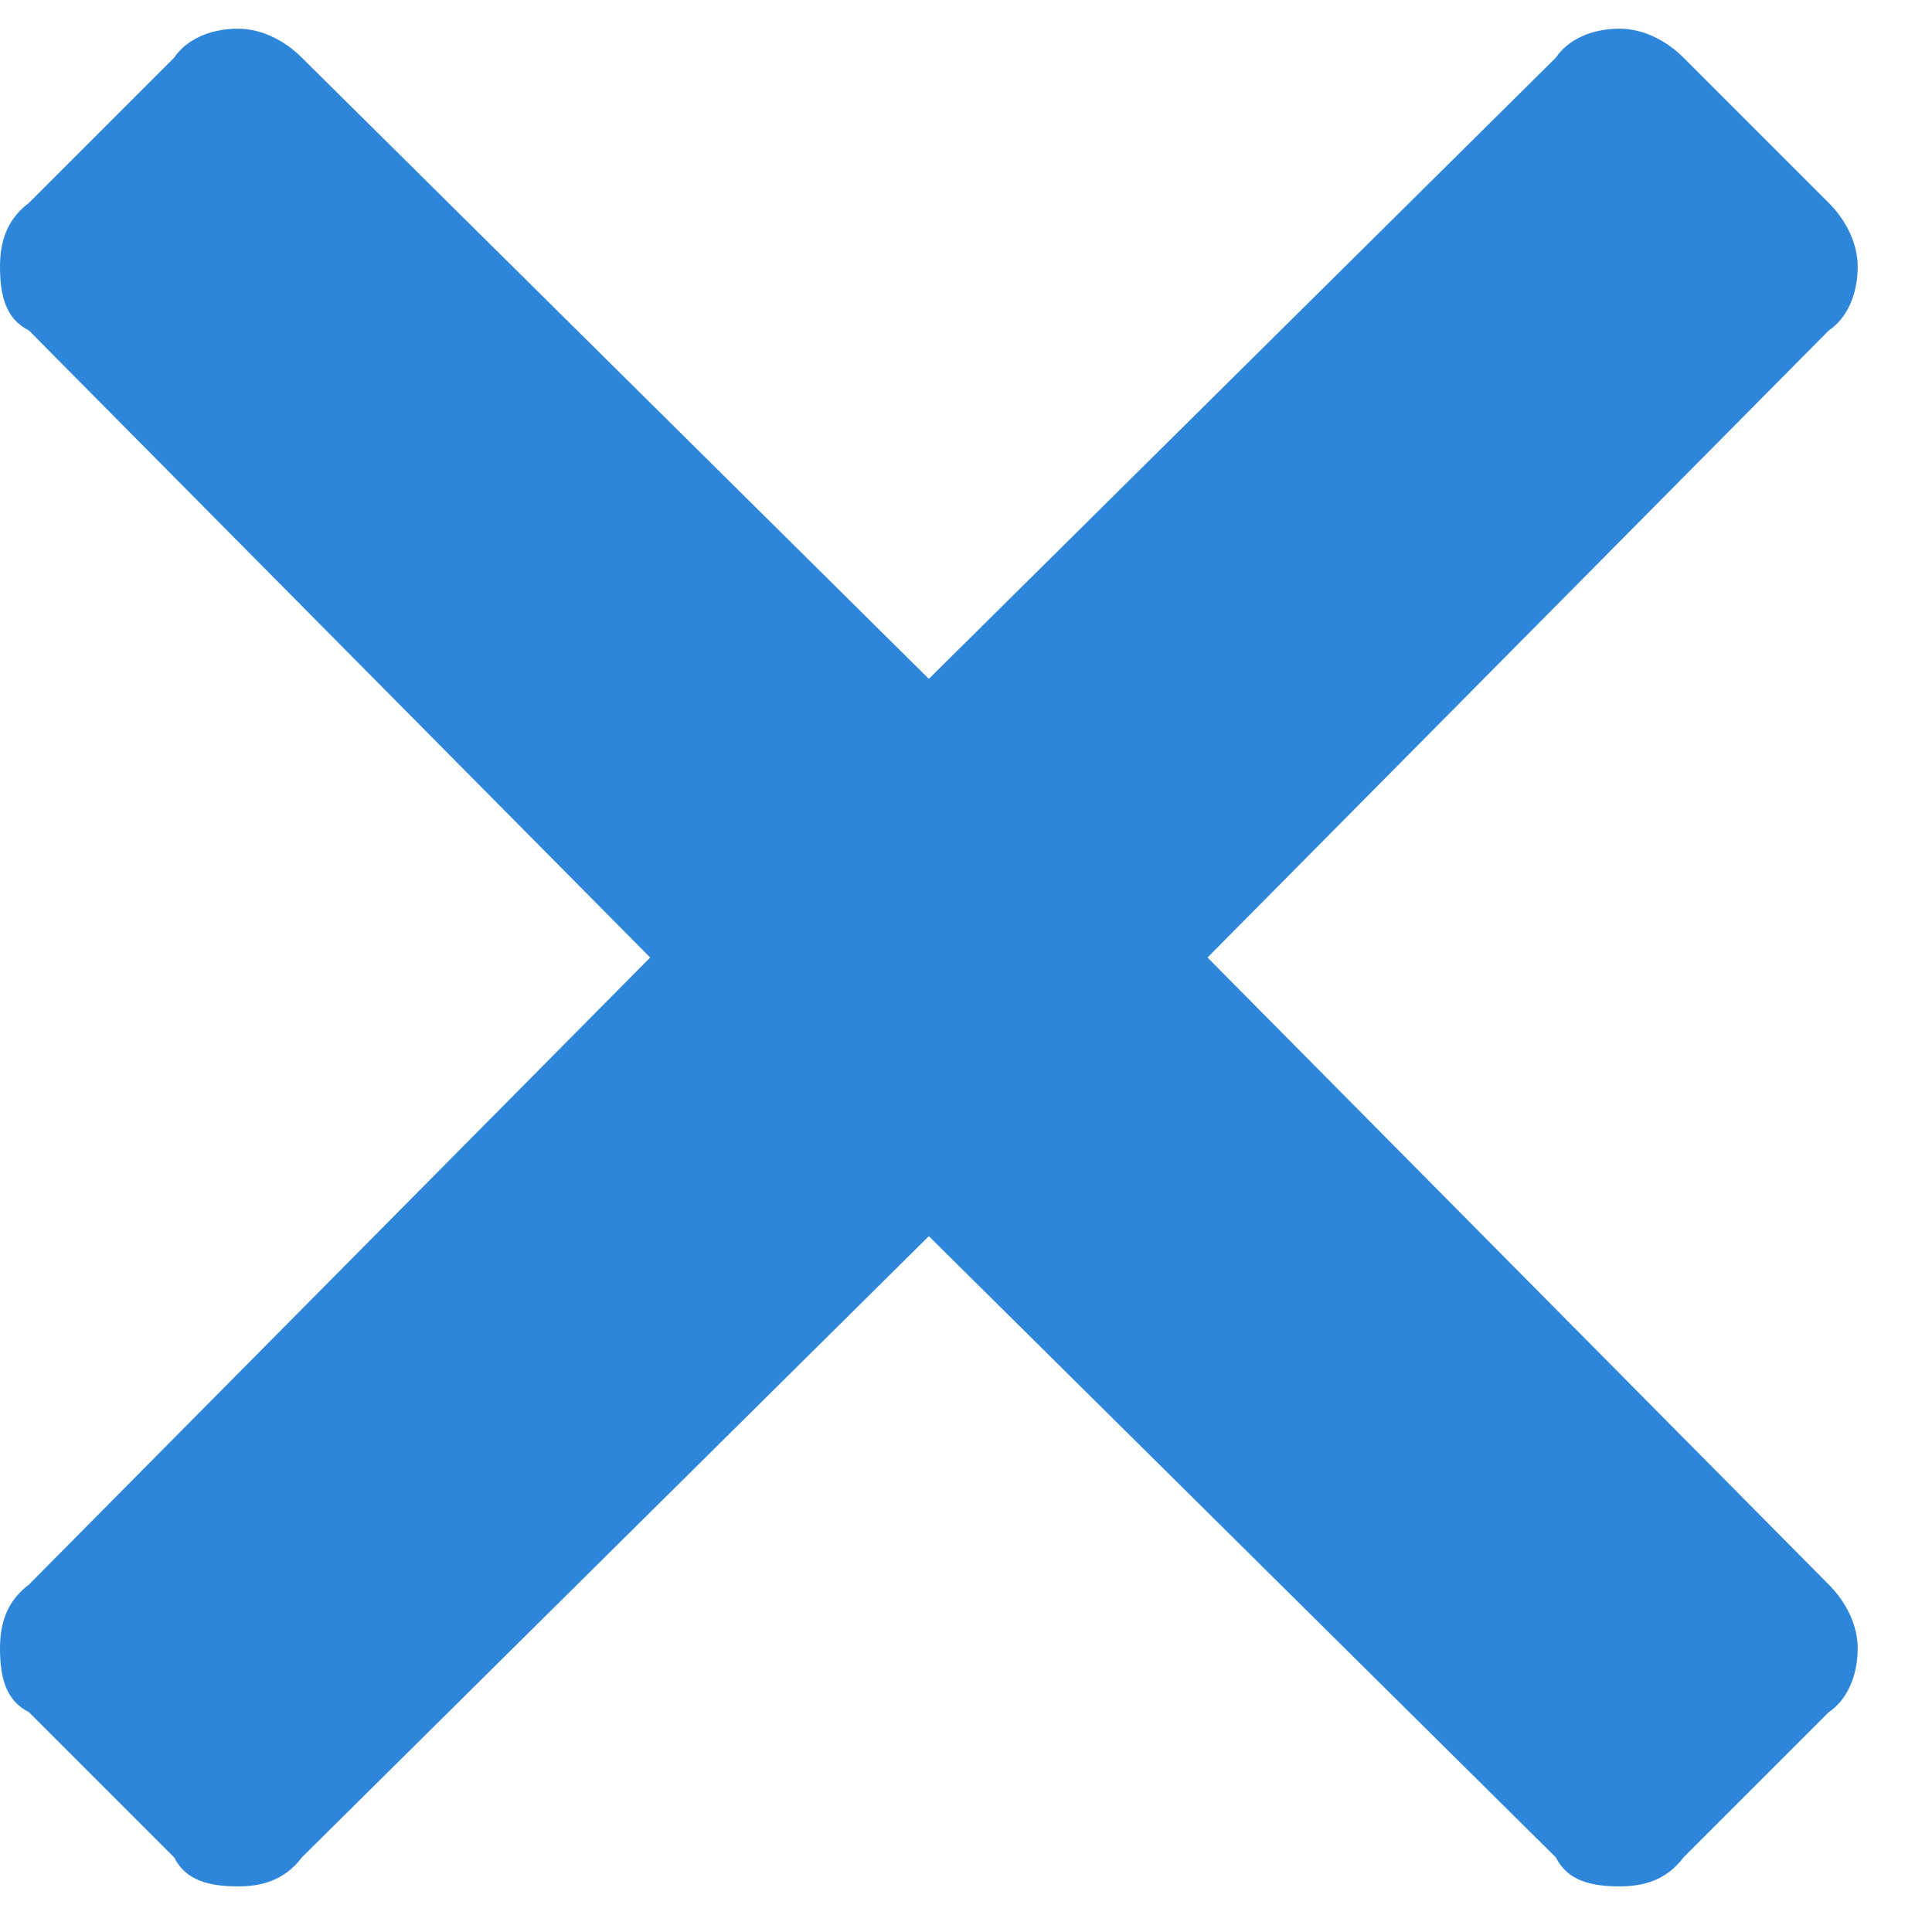 <svg width="13" height="13" viewBox="0 0 13 13" fill="none" xmlns="http://www.w3.org/2000/svg">
<path d="M8.125 6.443L12.305 10.662C12.422 10.779 12.5 10.935 12.5 11.091C12.5 11.287 12.422 11.443 12.305 11.521L11.328 12.498C11.211 12.654 11.055 12.693 10.898 12.693C10.703 12.693 10.547 12.654 10.469 12.498L6.25 8.318L2.031 12.498C1.914 12.654 1.758 12.693 1.602 12.693C1.406 12.693 1.25 12.654 1.172 12.498L0.195 11.521C0.039 11.443 0 11.287 0 11.091C0 10.935 0.039 10.779 0.195 10.662L4.375 6.443L0.195 2.224C0.039 2.146 0 1.99 0 1.794C0 1.638 0.039 1.482 0.195 1.365L1.172 0.388C1.25 0.271 1.406 0.193 1.602 0.193C1.758 0.193 1.914 0.271 2.031 0.388L6.25 4.568L10.469 0.388C10.547 0.271 10.703 0.193 10.898 0.193C11.055 0.193 11.211 0.271 11.328 0.388L12.305 1.365C12.422 1.482 12.5 1.638 12.5 1.794C12.5 1.99 12.422 2.146 12.305 2.224L8.125 6.443Z" fill="#2D86DA"/>
</svg>
